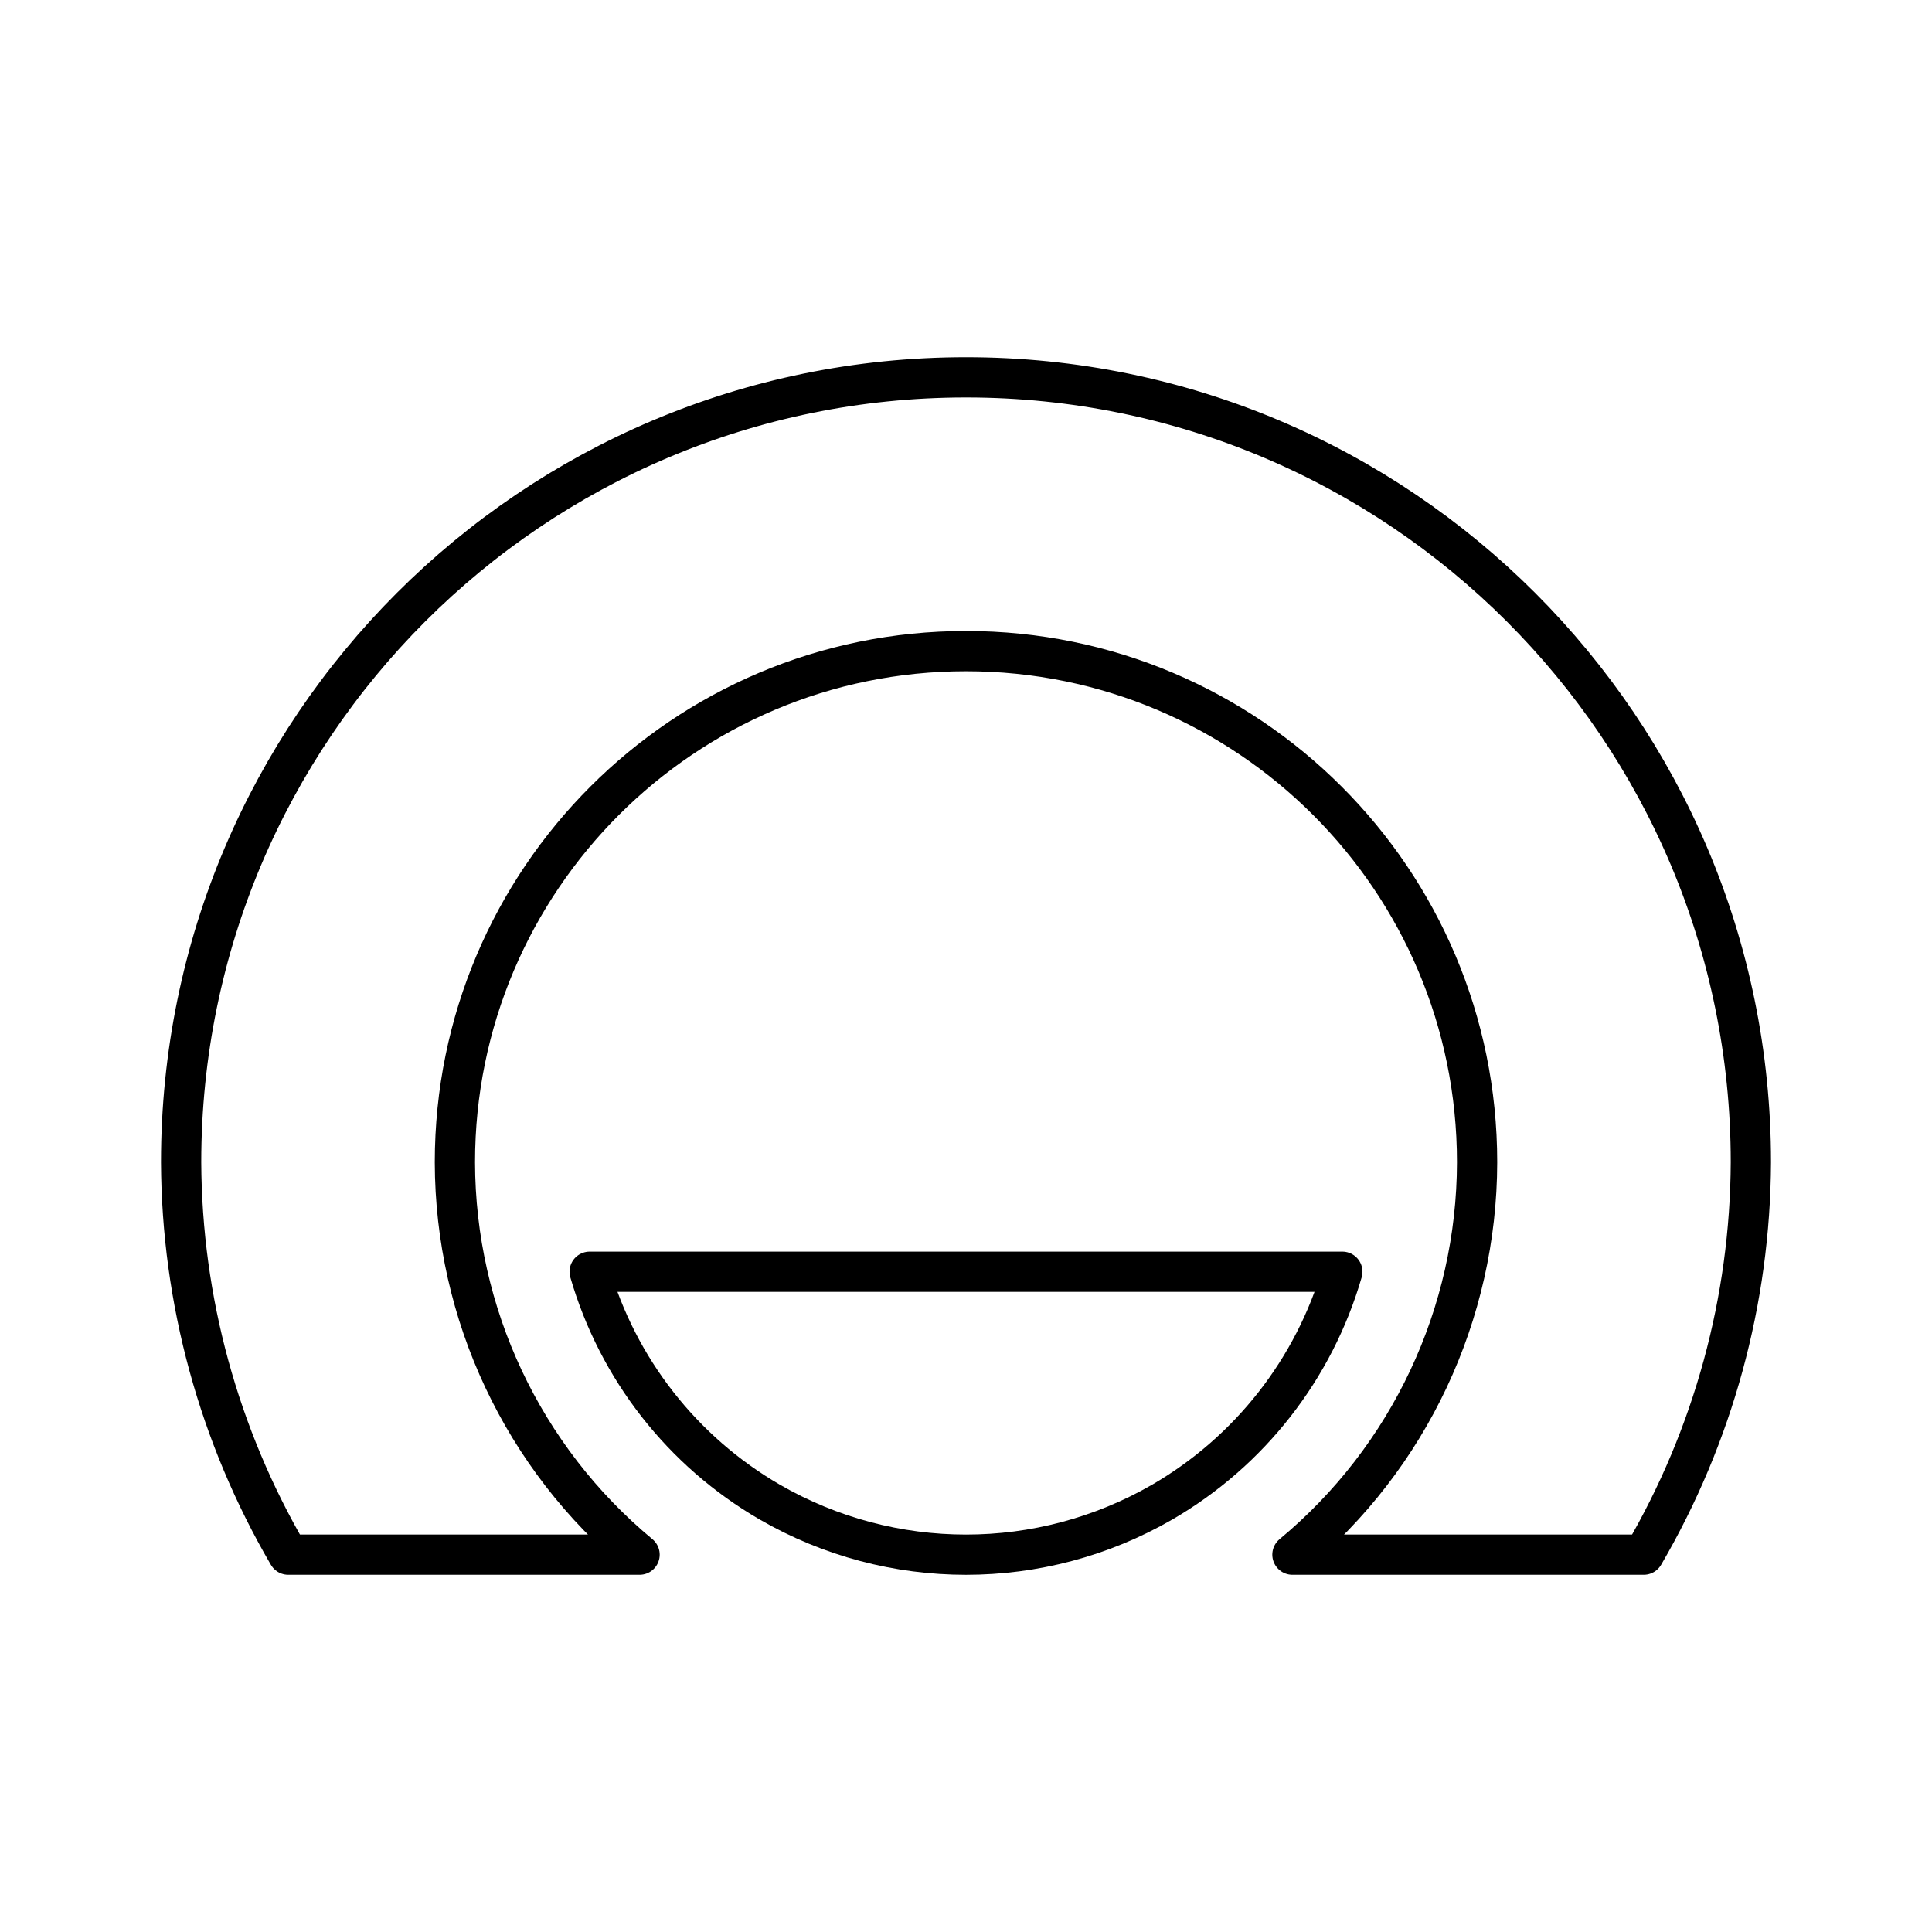 <?xml version="1.0" encoding="UTF-8"?><svg id="a" xmlns="http://www.w3.org/2000/svg" viewBox="0 0 48 48"><defs><style>.b{fill:none;stroke:#000;stroke-linecap:round;stroke-linejoin:round;}</style></defs><path class="b" d="M24,9.375c-10.77,0-19.5,8.73-19.5,19.5.015,3.428.934,6.79,2.662,9.75h8.728c-2.901-2.408-4.582-5.98-4.588-9.75,0-7.013,5.685-12.698,12.698-12.698h0c7.013,0,12.698,5.685,12.698,12.698h0c-.006,3.77-1.687,7.342-4.588,9.75h8.728c1.729-2.96,2.647-6.322,2.662-9.75,0-10.77-8.73-19.5-19.5-19.5l-.001-0Z"/><path class="b" d="M14.65,31.596c.699,2.413,2.301,4.463,4.475,5.723,3.017,1.742,6.733,1.742,9.75,0,2.173-1.26,3.776-3.31,4.475-5.723H14.65Z"/></svg>